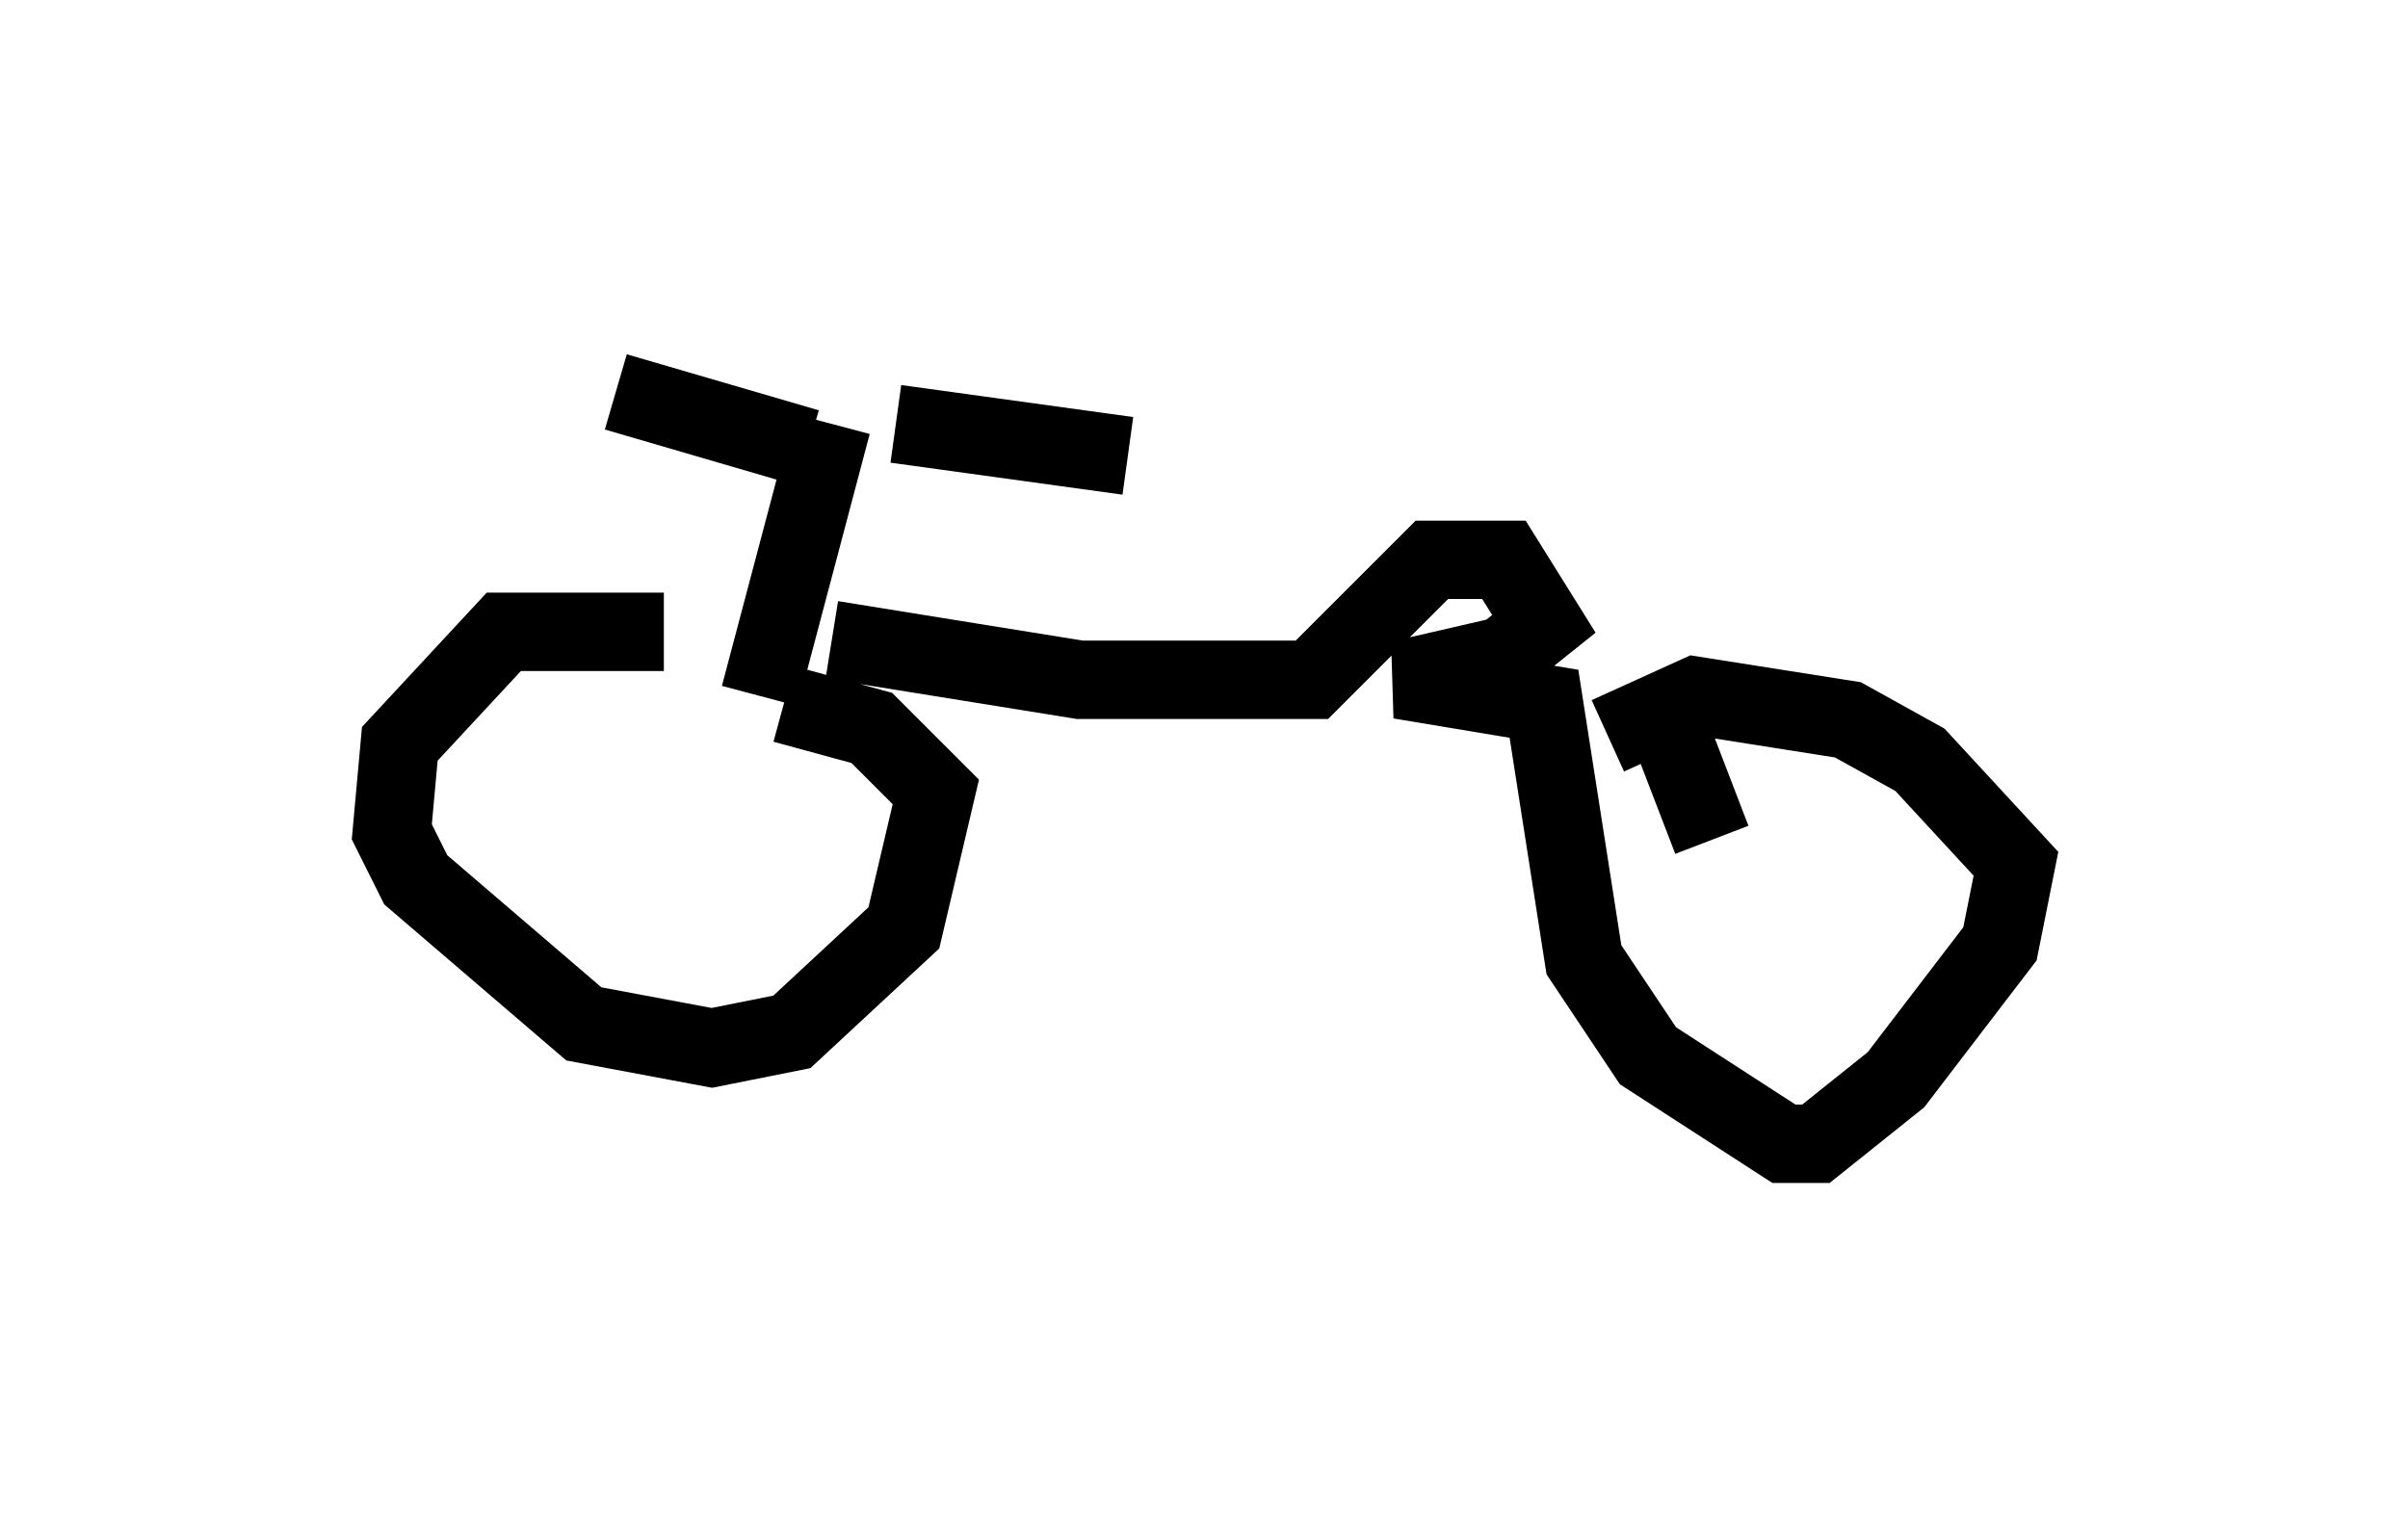 <?xml version="1.0" encoding="utf-8" ?>
<svg baseProfile="full" height="19.596" version="1.1" width="30.723" xmlns="http://www.w3.org/2000/svg" xmlns:ev="http://www.w3.org/2001/xml-events" xmlns:xlink="http://www.w3.org/1999/xlink"><defs /><rect fill="white" height="19.596" width="30.723" x="0" y="0" /><path d="M10.41, 9.492 m-1.94, -1.429 l-2.042, 0.0 -1.327, 1.429 l-0.102, 1.123 0.306, 0.613 l2.144, 1.838 1.633, 0.306 l1.021, -0.204 1.429, -1.327 l0.408, -1.735 -0.817, -0.817 l-1.123, -0.306 m-0.306, -0.102 l0.919, -3.471 m-0.306, 0.306 l-2.45, -0.715 m3.573, 0.408 l2.96, 0.408 m-3.777, 2.348 l3.165, 0.51 2.96, 0.0 l1.531, -1.531 0.919, 0.0 l0.51, 0.817 -0.51, 0.408 l-1.327, 0.306 1.838, 0.306 l0.51, 3.267 0.817, 1.225 l1.735, 1.123 0.408, 0.0 l1.021, -0.817 1.327, -1.735 l0.204, -1.021 -1.225, -1.327 l-0.919, -0.51 -1.94, -0.306 l-1.123, 0.51 m0.817, 0.0 l0.51, 1.327 " fill="none" stroke="black" stroke-width="1" /></svg>